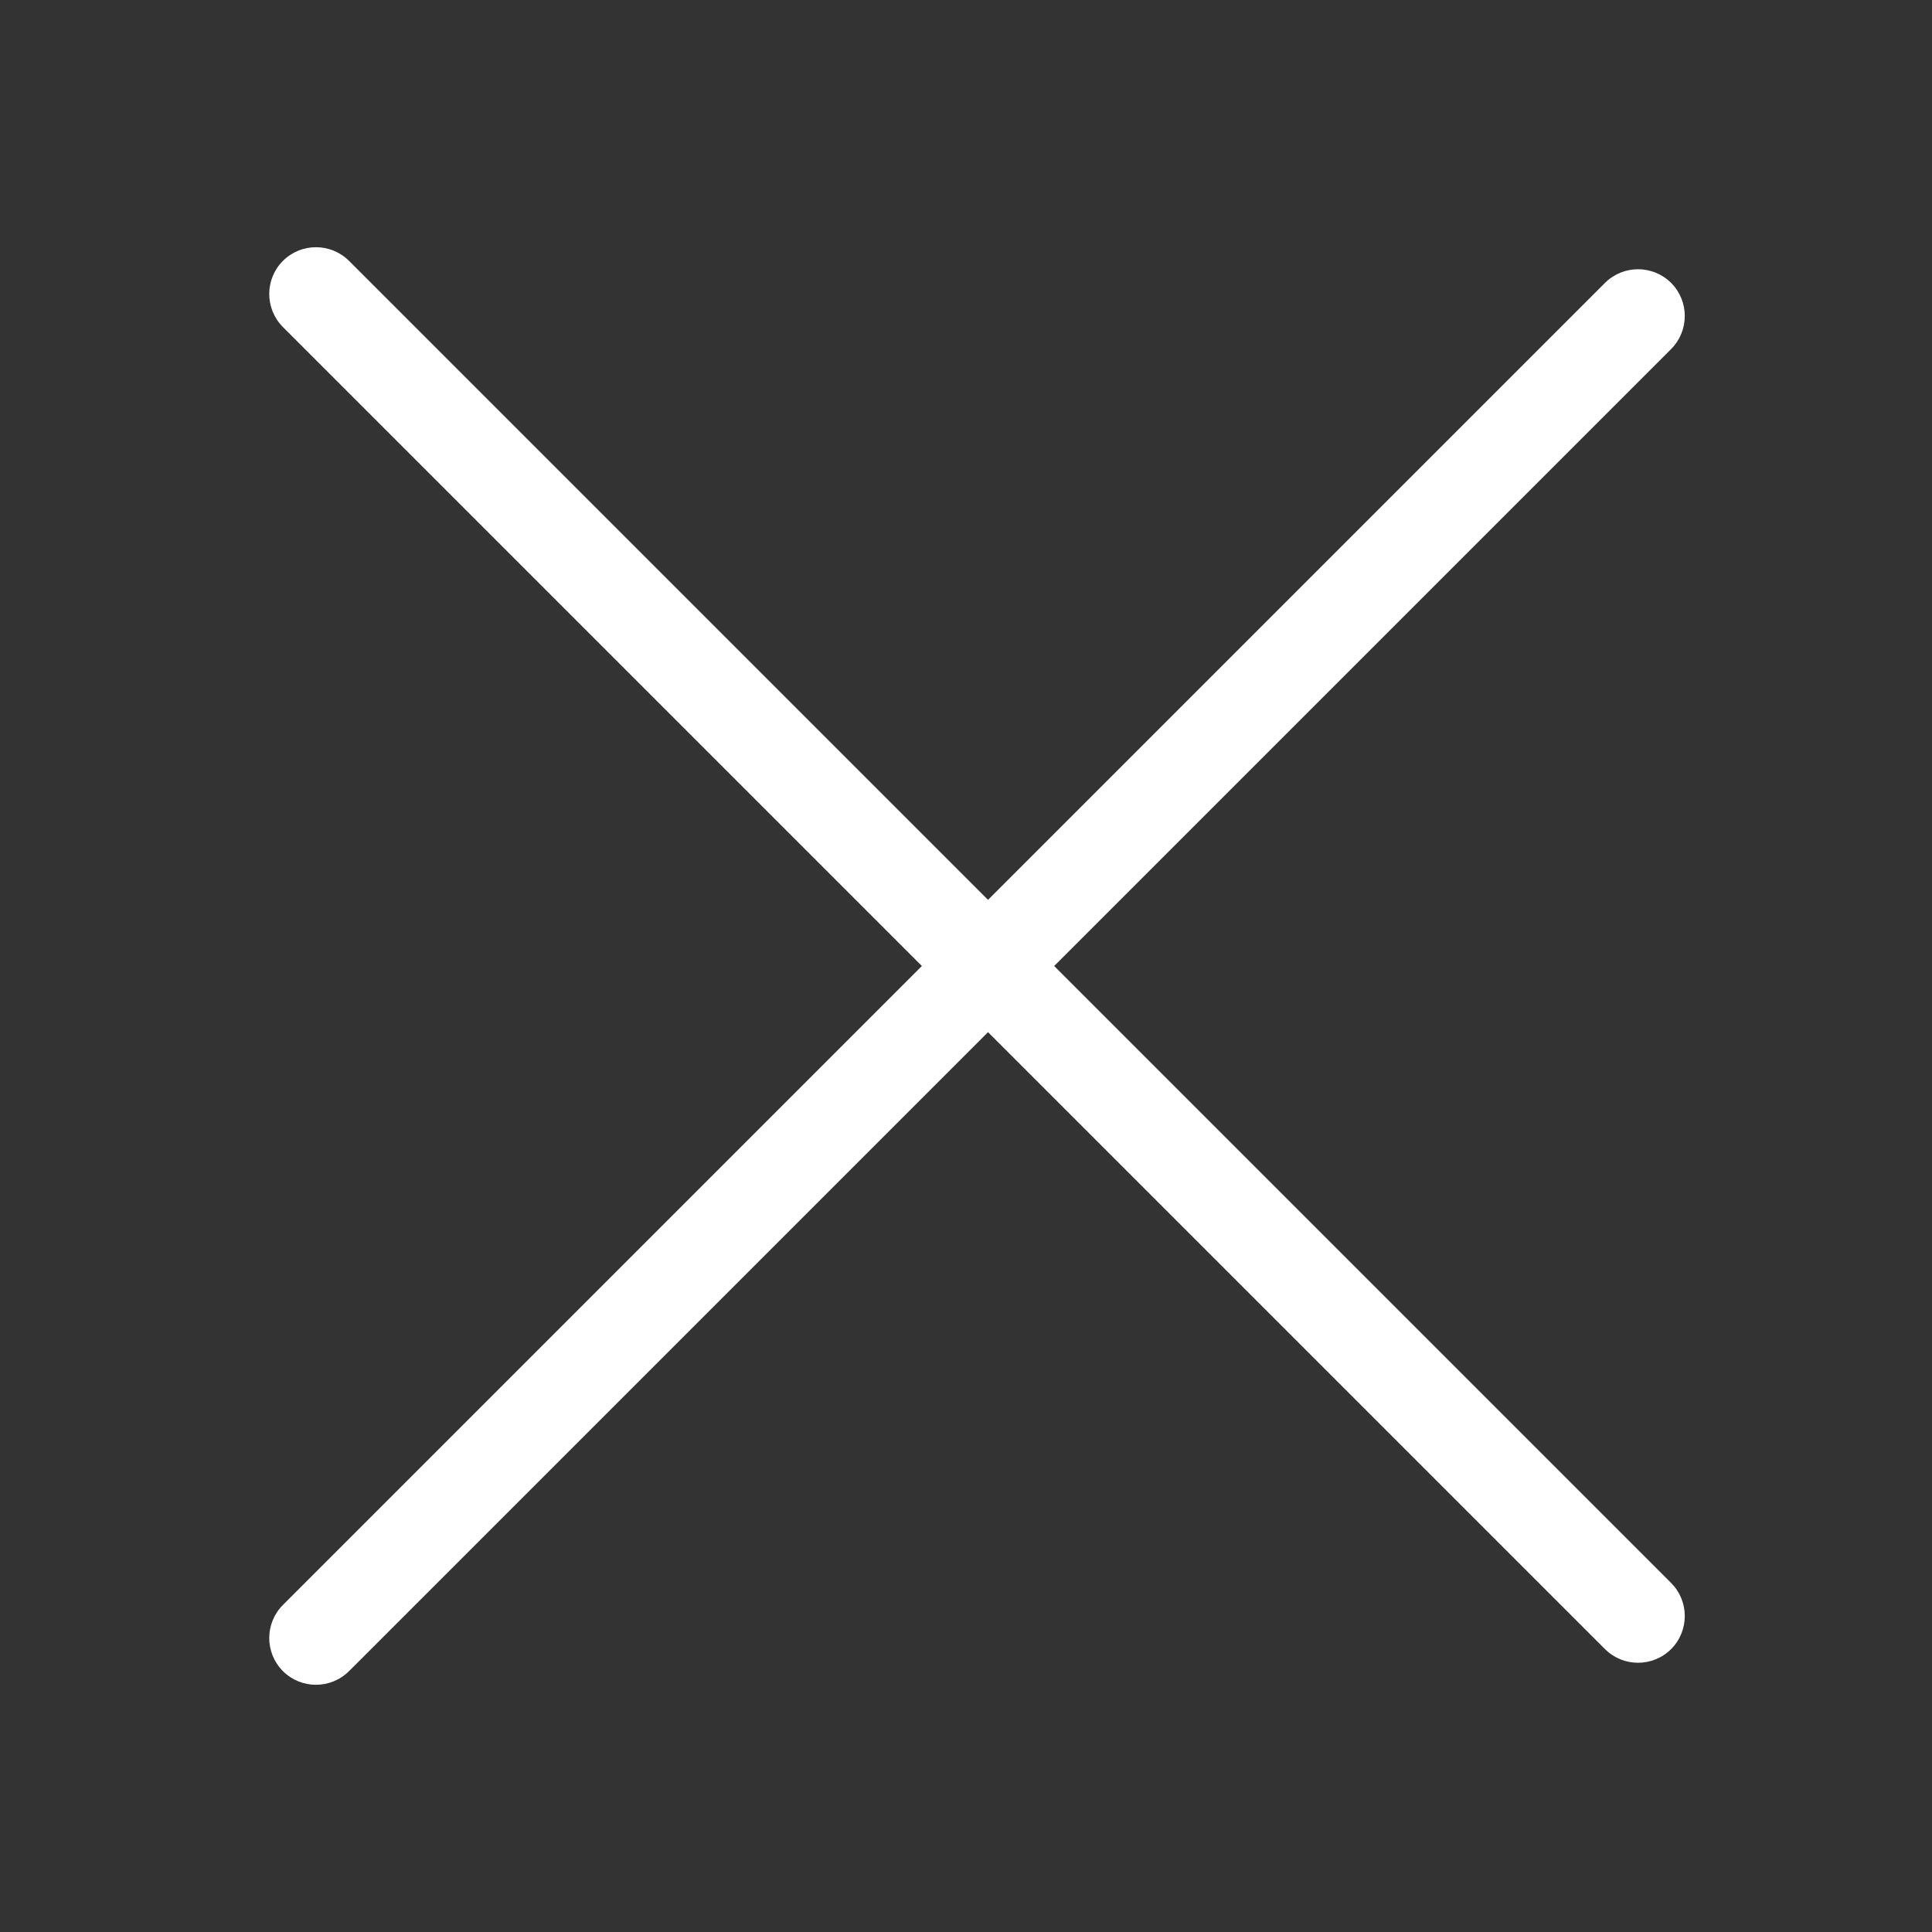 <svg width="30" height="30" viewBox="0 0 30 30" fill="none" xmlns="http://www.w3.org/2000/svg">
<rect x="0" y="0" width="30" height="30" fill="#333333" stroke="none"/>
<g clip-path="url(#clip0_1257_1737)">
<path fill-rule="evenodd" clip-rule="evenodd" d="M25.949 4.393C26.232 4.677 26.232 5.136 25.949 5.42L5.42 25.949C5.136 26.232 4.677 26.232 4.393 25.949C4.11 25.665 4.11 25.206 4.393 24.922L24.922 4.393C25.206 4.11 25.665 4.11 25.949 4.393Z" fill="white"/>
<path fill-rule="evenodd" clip-rule="evenodd" d="M4.393 4.051C4.677 3.768 5.136 3.768 5.42 4.051L25.949 24.58C26.232 24.864 26.232 25.323 25.949 25.607C25.665 25.89 25.206 25.89 24.922 25.607L4.393 5.078C4.11 4.794 4.11 4.335 4.393 4.051Z" fill="white"/>
</g>
<defs>
<clipPath id="clip0_1257_1737">
<rect width="30" height="30" fill="white"/>
</clipPath>
</defs>
</svg>
